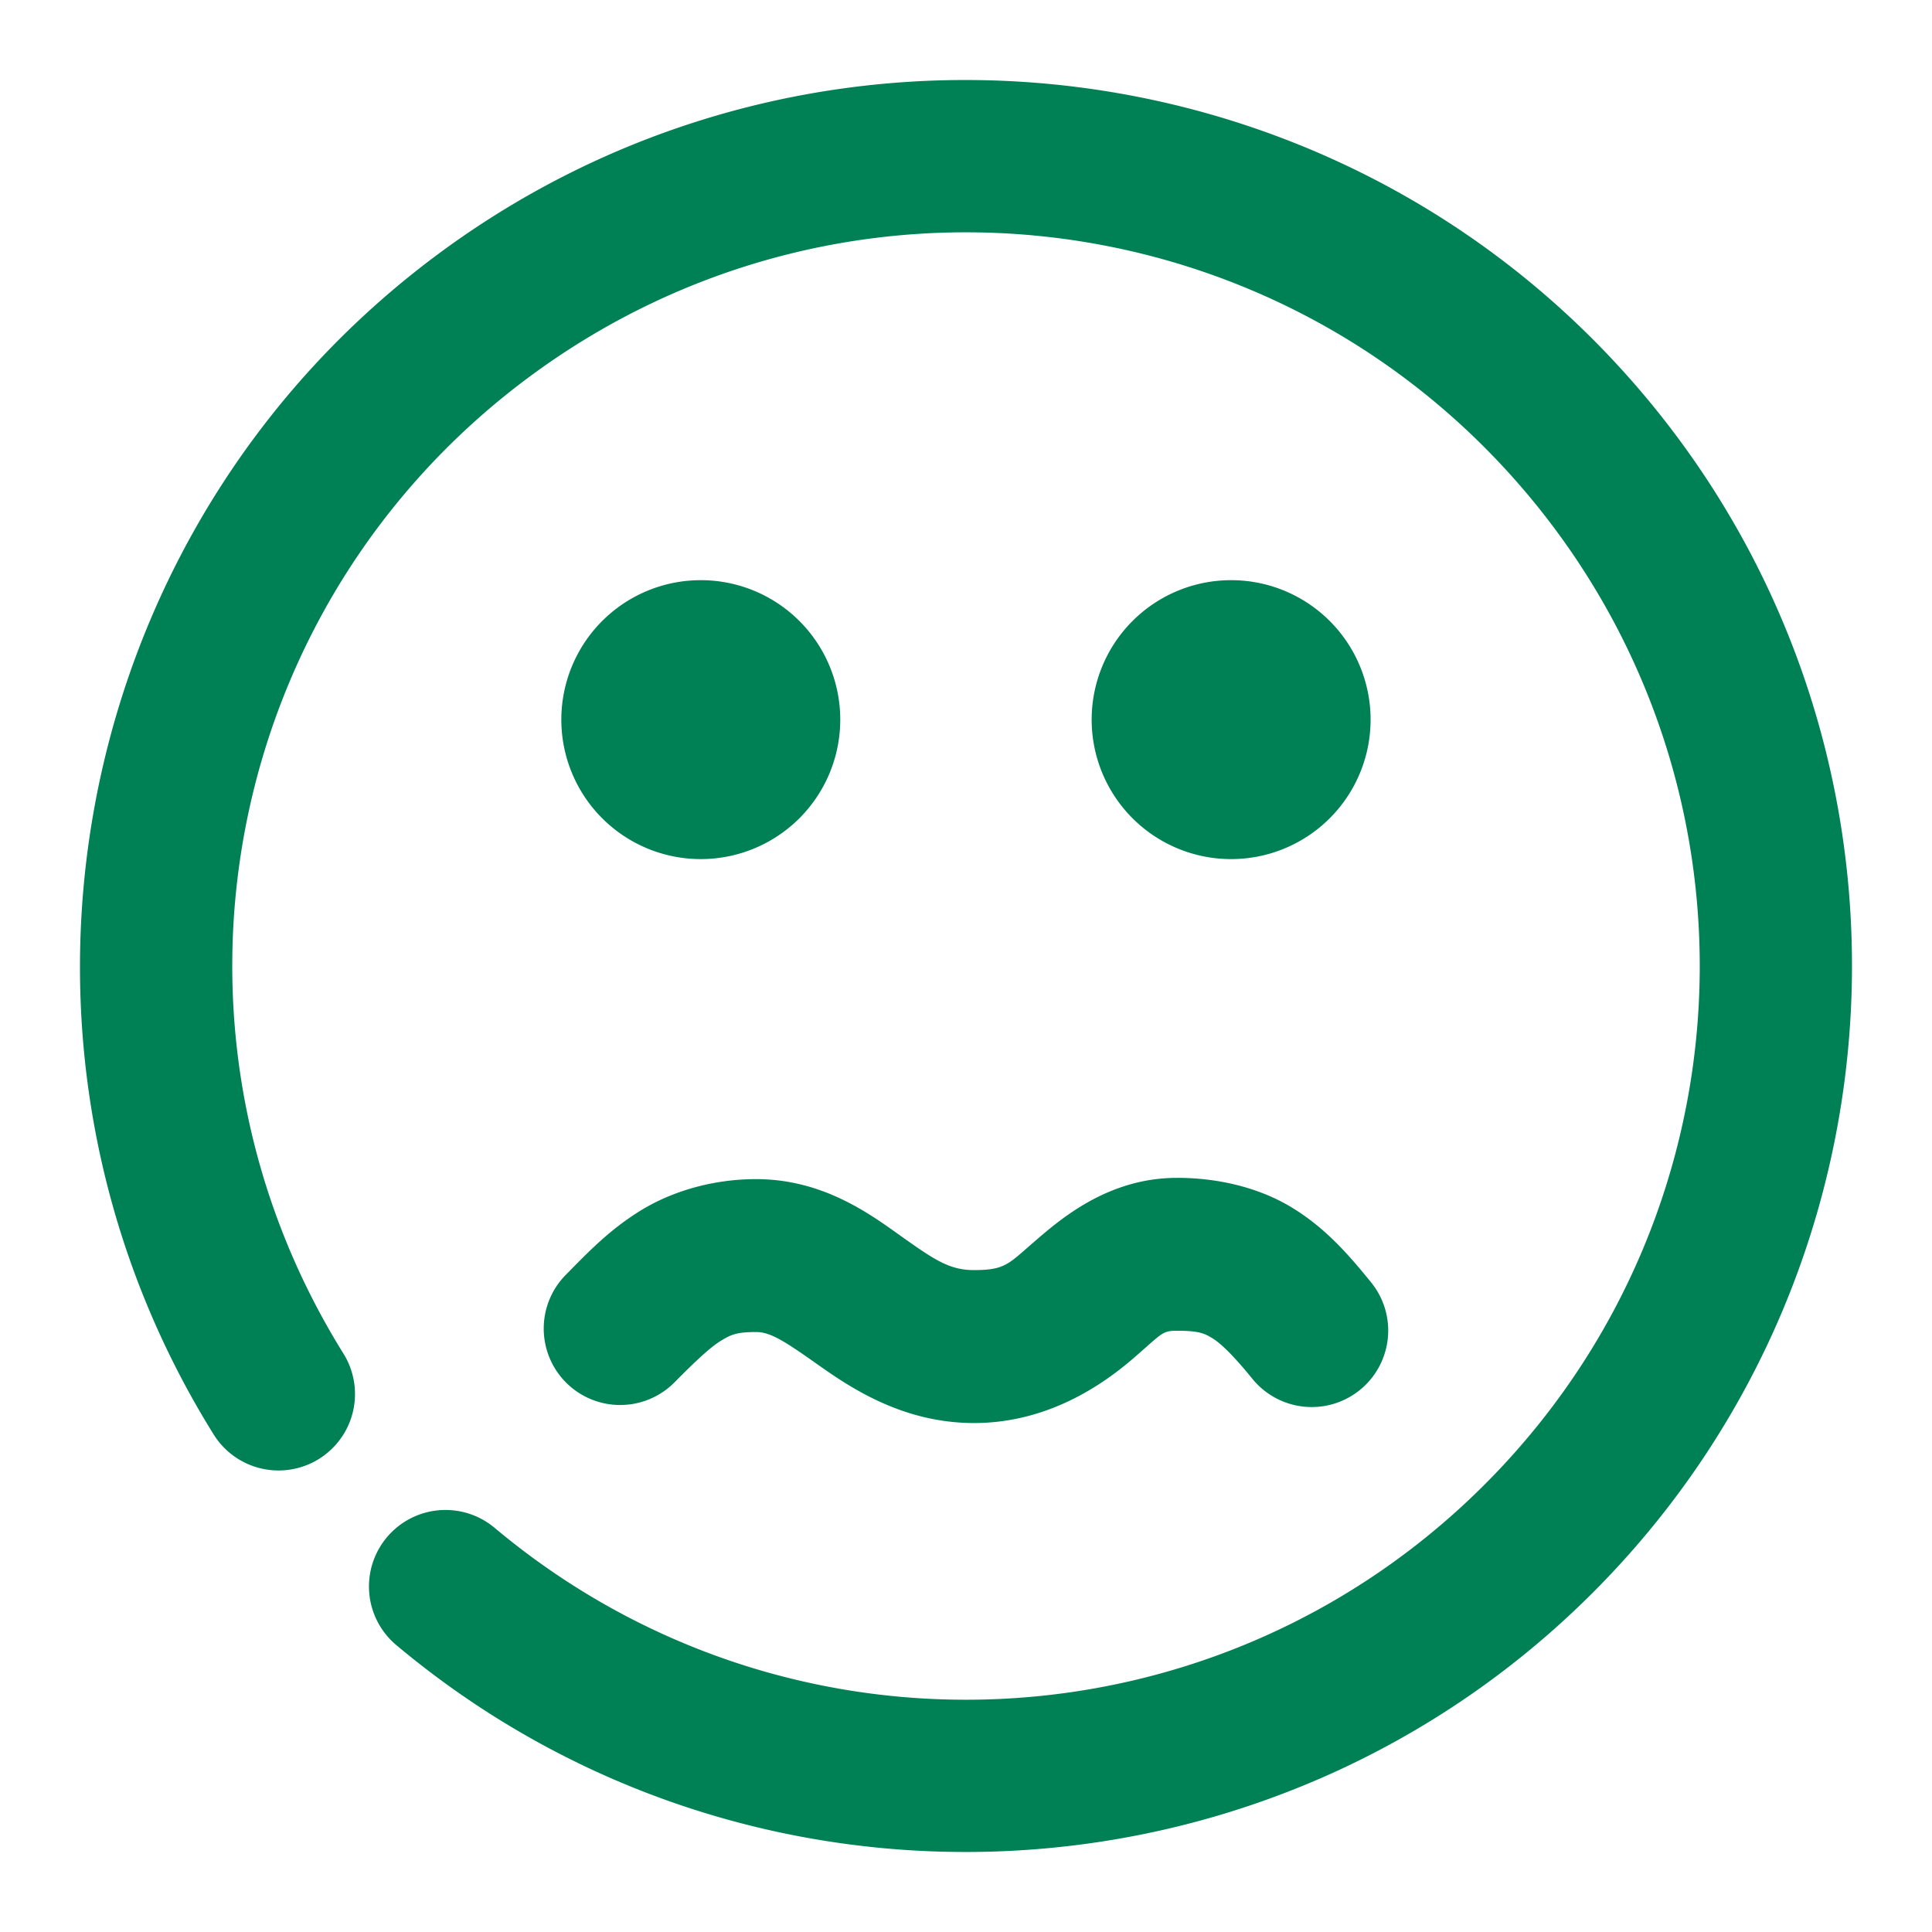 <svg xmlns="http://www.w3.org/2000/svg" width="48" height="48">
	<path d="m 24.411,1.992 c -4.698,-0.091 -9.449,1.311 -13.486,4.291 -1.154,0.852 -2.202,1.797 -3.141,2.818 -6.569,7.148 -7.78,18.019 -2.475,26.539 a 1.9,1.9 85.382 0 0 2.615,0.607 1.9,1.9 85.382 0 0 0.609,-2.617 C 3.5,25.547 5.517,14.997 13.179,9.342 c 7.662,-5.656 18.34,-4.475 24.582,2.717 6.242,7.192 5.908,17.927 -0.77,24.717 -6.677,6.79 -17.408,7.303 -24.703,1.182 a 1.9,1.9 85.382 0 0 -2.676,0.236 1.9,1.9 85.382 0 0 0.232,2.676 C 18.632,48.242 31.657,47.619 39.7,39.441 47.743,31.263 48.15,18.229 40.632,9.566 36.403,4.693 30.451,2.109 24.411,1.992 Z m -7,12.422 a 3.465,3.465 0 0 0 -3.465,3.465 3.465,3.465 0 0 0 3.465,3.465 3.465,3.465 0 0 0 3.465,-3.465 3.465,3.465 0 0 0 -3.465,-3.465 z m 13.176,0 a 3.465,3.465 0 0 0 -3.465,3.465 3.465,3.465 0 0 0 3.465,3.465 3.465,3.465 0 0 0 3.465,-3.465 3.465,3.465 0 0 0 -3.465,-3.465 z m -1.352,14.85 c -1.744,0 -2.943,1.073 -3.561,1.605 -0.617,0.532 -0.702,0.686 -1.475,0.686 -0.587,0 -0.95,-0.233 -1.725,-0.781 -0.774,-0.548 -1.965,-1.479 -3.691,-1.479 -1.089,0 -2.11,0.31 -2.887,0.793 -0.777,0.483 -1.313,1.052 -1.84,1.586 a 1.9,1.9 0 0 0 0.018,2.686 1.9,1.9 0 0 0 2.686,-0.018 c 0.522,-0.529 0.886,-0.867 1.141,-1.025 0.255,-0.158 0.398,-0.223 0.883,-0.223 0.344,0 0.673,0.2 1.494,0.781 0.821,0.582 2.131,1.48 3.922,1.48 1.871,0 3.245,-0.994 3.957,-1.607 0.712,-0.614 0.708,-0.686 1.078,-0.686 0.553,0 0.694,0.066 0.895,0.191 0.201,0.125 0.513,0.422 0.984,1.002 a 1.9,1.9 0 0 0 2.674,0.277 1.9,1.9 0 0 0 0.275,-2.674 C 33.514,31.183 32.954,30.534 32.136,30.025 31.318,29.516 30.292,29.263 29.235,29.263 Z" fill="#008055"/>
</svg>
